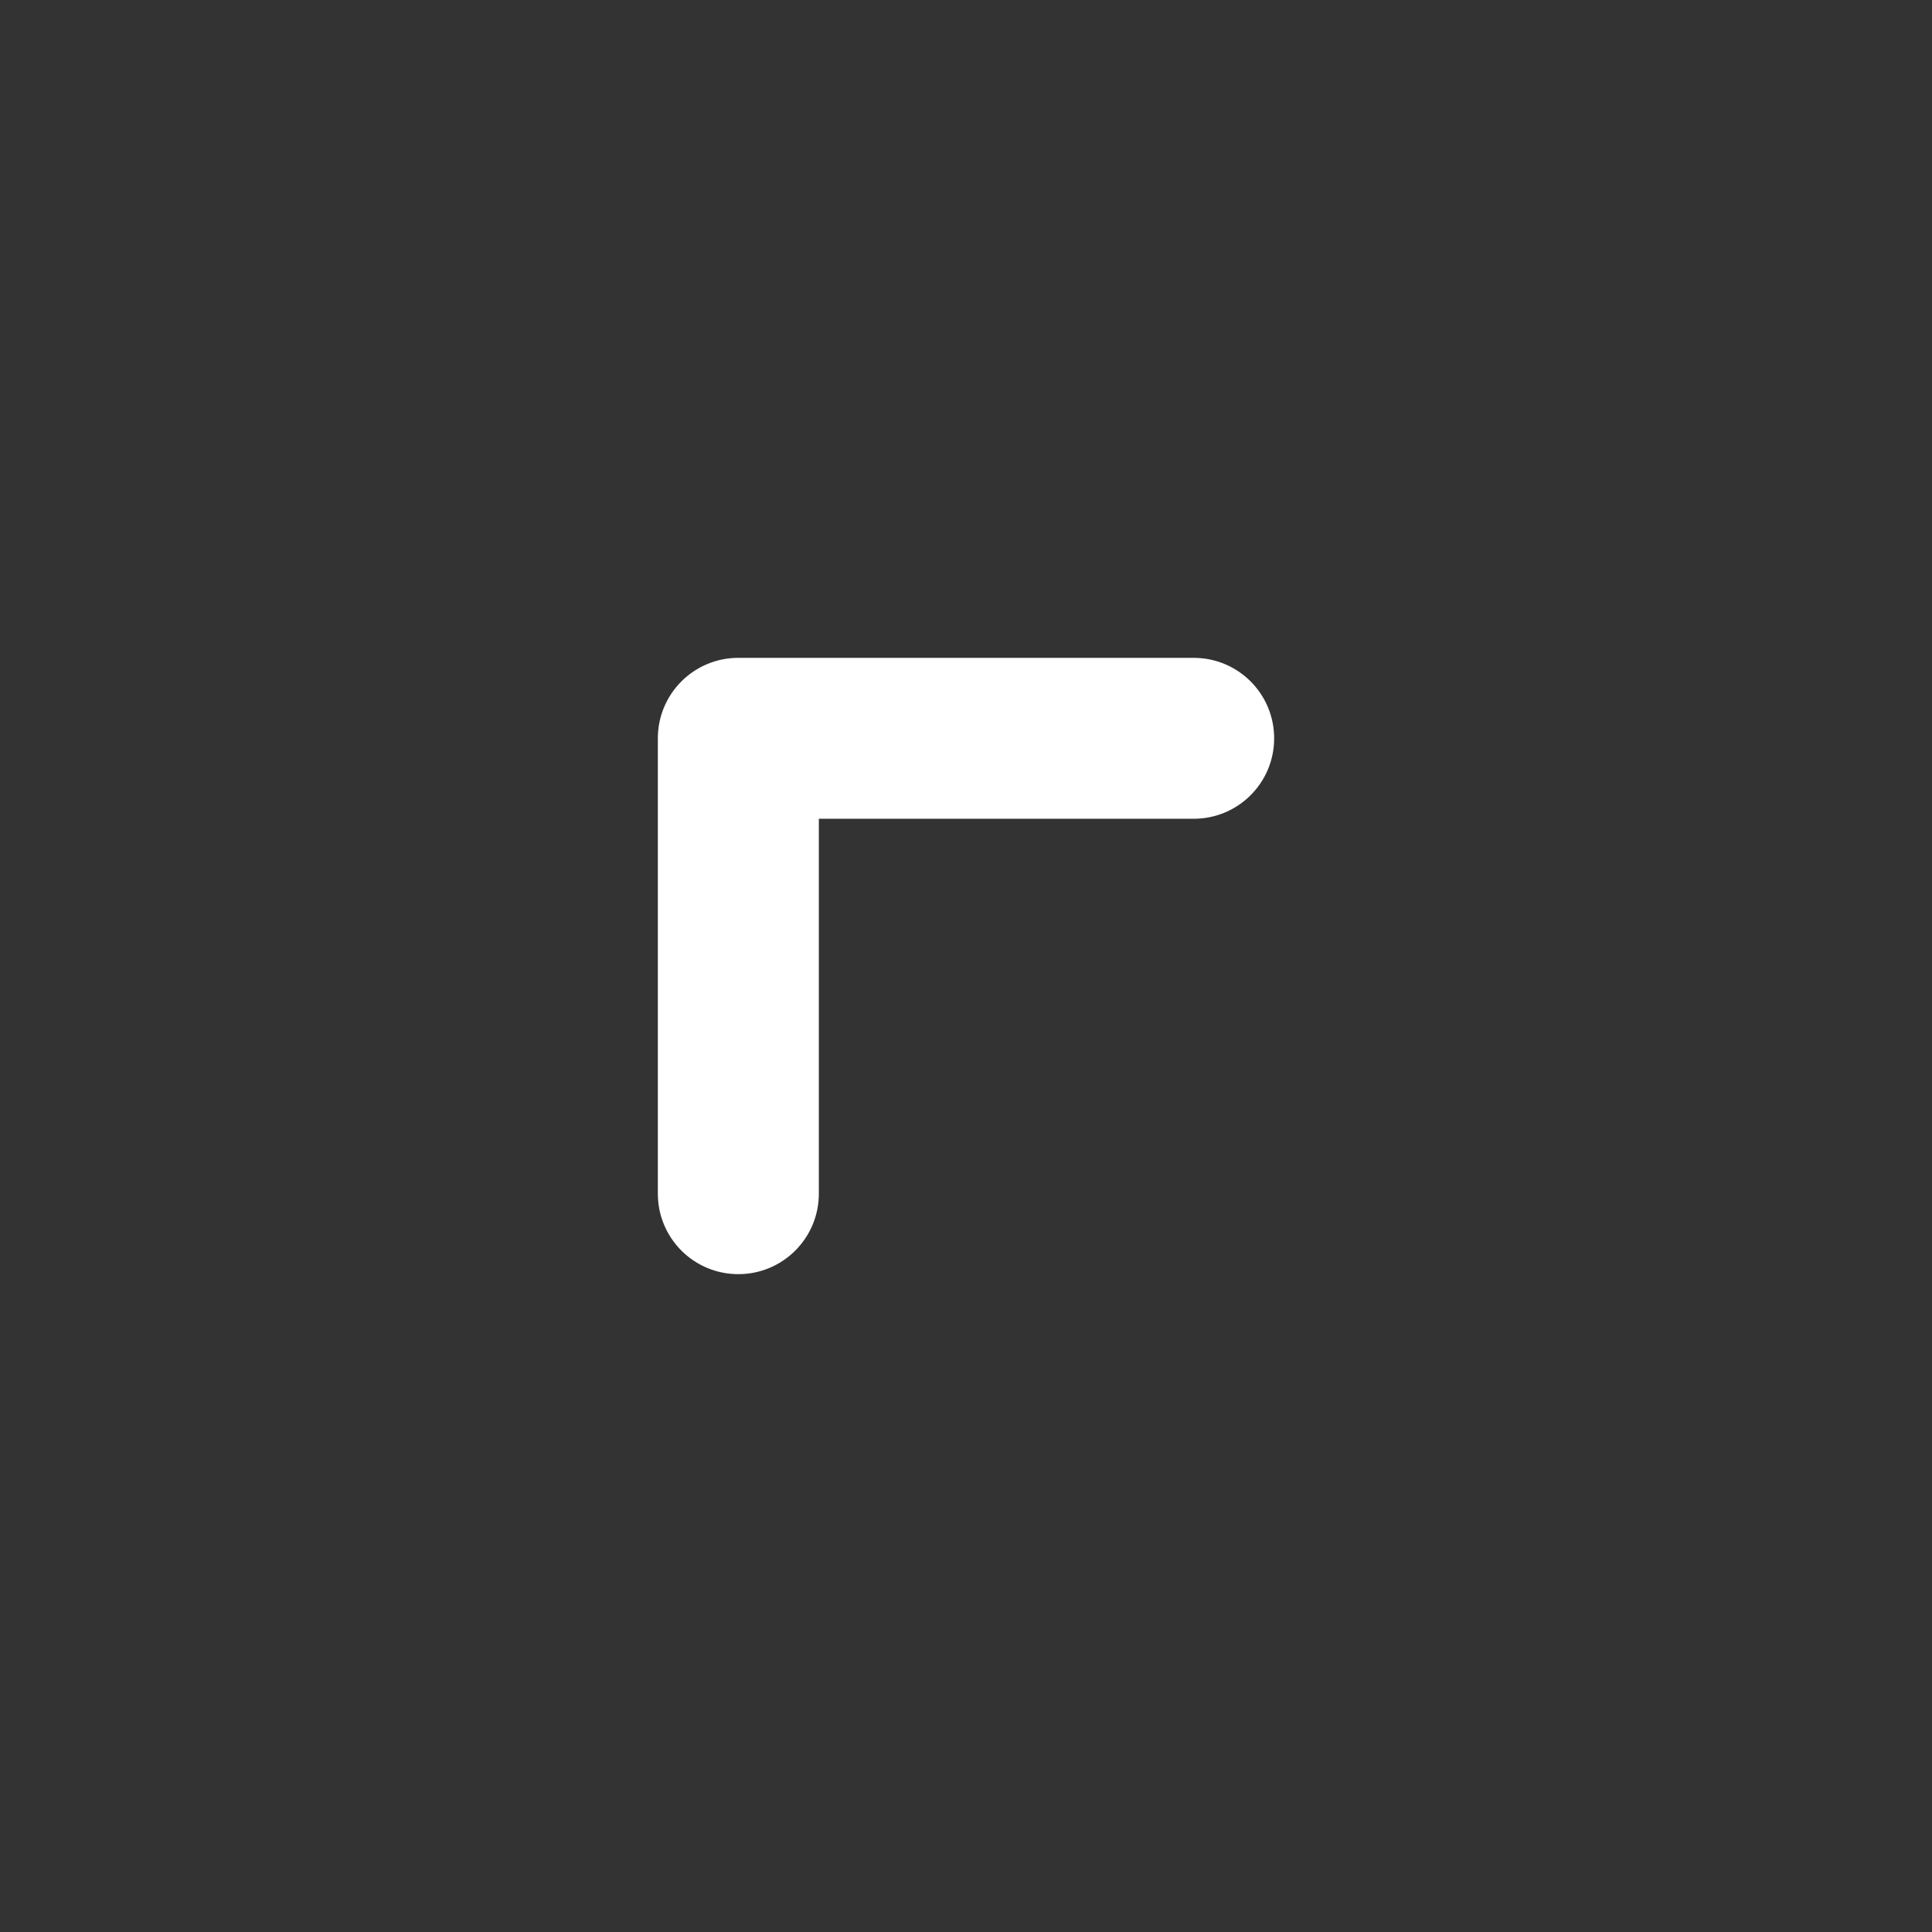 <svg width="24" height="24" viewBox="0 0 24 24" fill="none" xmlns="http://www.w3.org/2000/svg">
<rect x="0" y="0" width="24" height="24" fill="#333333" stroke="none"/>
<path fill-rule="evenodd" clip-rule="evenodd" d="M8.172 9.172C8.172 8.619 8.619 8.172 9.172 8.172H14.828C15.381 8.172 15.828 8.619 15.828 9.172C15.828 9.724 15.381 10.171 14.828 10.171H10.172V14.828C10.172 15.381 9.724 15.828 9.172 15.828C8.619 15.828 8.172 15.381 8.172 14.828V9.172Z" fill="white"/>
</svg>
